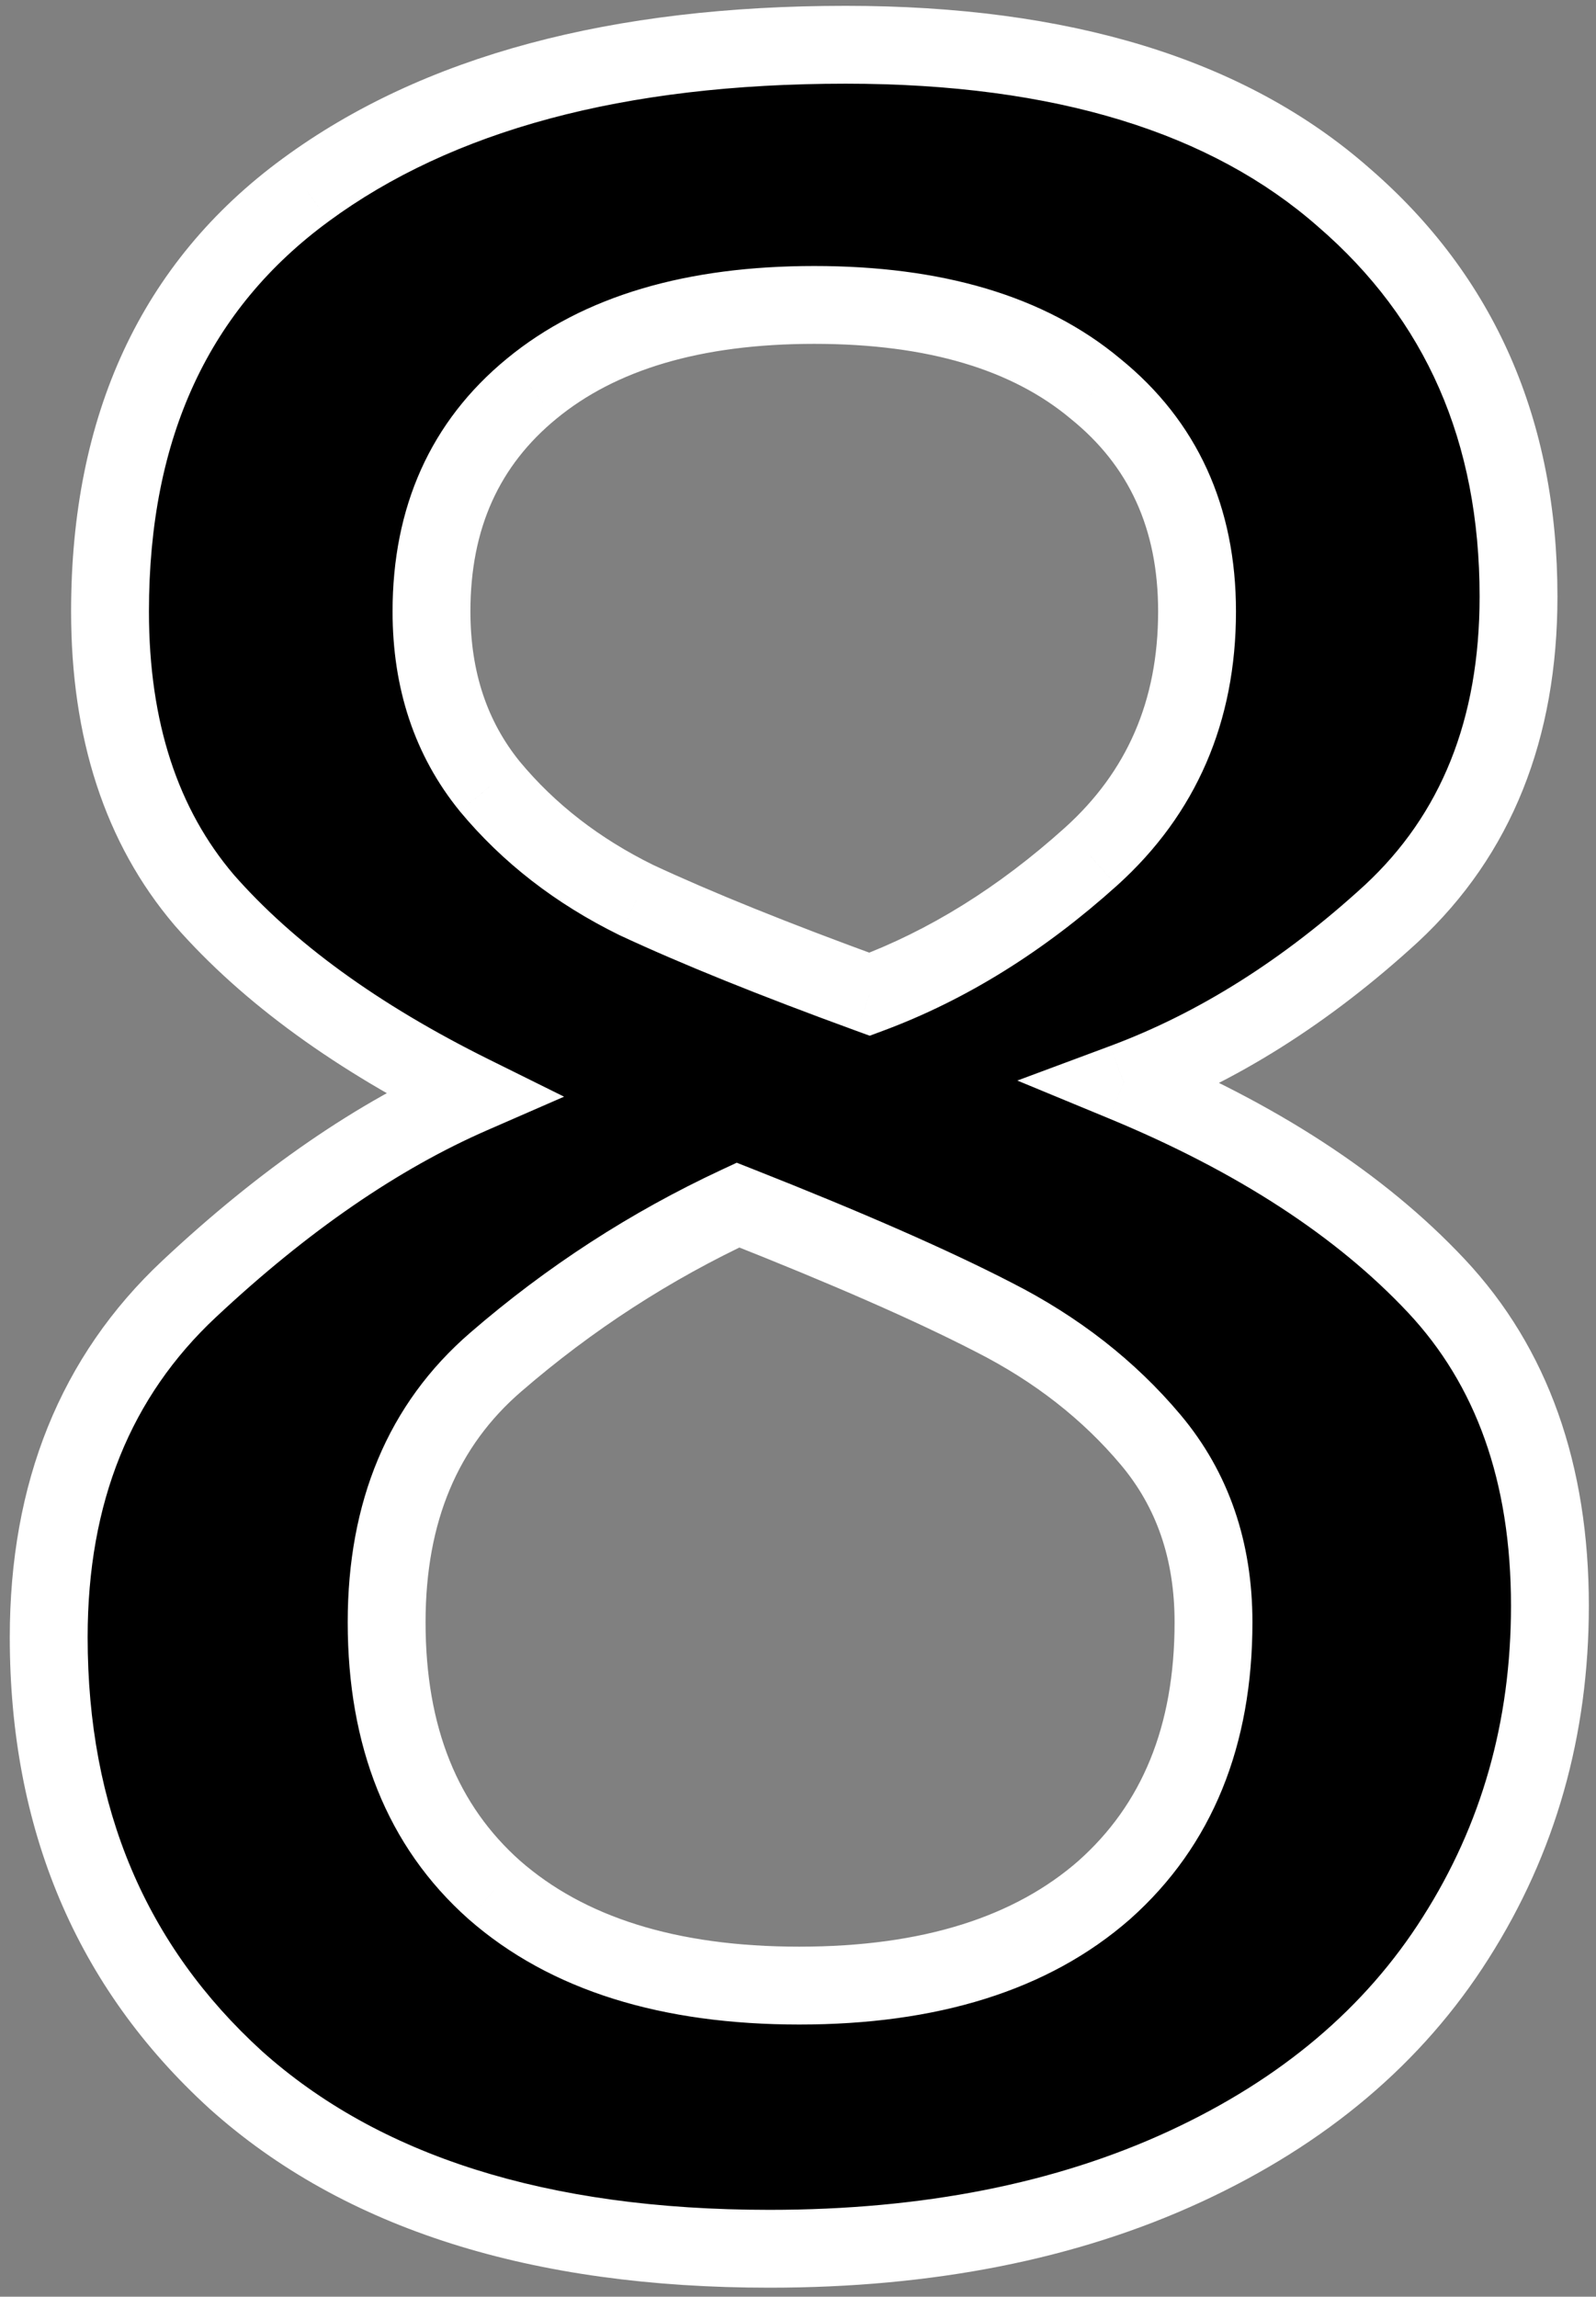 <svg width="123" height="177" viewBox="0 0 123 177" fill="none" xmlns="http://www.w3.org/2000/svg">
<rect x="0" y="0" width="123" height="177" fill="#808080" stroke="none"/>
<mask id="path-1-outside-1_13_239" maskUnits="userSpaceOnUse" x="0" y="0" width="123" height="177" fill="black">
<rect fill="white" width="123" height="177"/>
<path d="M117.029 45.971C117.029 56.188 113.764 64.331 107.234 70.4C100.704 76.393 93.829 80.733 86.607 83.422C96.825 87.647 104.853 92.871 110.691 99.094C116.53 105.316 119.449 113.536 119.449 123.754C119.449 133.203 117.029 141.73 112.189 149.336C107.426 156.865 100.474 162.742 91.332 166.967C82.19 171.192 71.512 173.305 59.297 173.305C41.551 173.305 27.838 168.964 18.158 160.283C8.555 151.525 3.754 140.156 3.754 126.174C3.754 115.035 7.365 106.085 14.586 99.324C21.884 92.487 29.144 87.493 36.365 84.344C27.531 79.965 20.655 74.971 15.738 69.363C10.898 63.678 8.479 56.265 8.479 47.123C8.479 32.834 13.51 22.002 23.574 14.627C33.715 7.175 47.581 3.449 65.174 3.449C81.844 3.449 94.635 7.367 103.547 15.203C112.535 22.962 117.029 33.218 117.029 45.971ZM33.254 47.123C33.254 52.424 34.752 56.918 37.748 60.605C40.744 64.216 44.508 67.135 49.041 69.363C53.65 71.514 59.643 73.934 67.018 76.623C73.01 74.395 78.695 70.861 84.072 66.022C89.527 61.105 92.254 54.805 92.254 47.123C92.254 39.902 89.642 34.178 84.418 29.953C79.271 25.651 72.049 23.5 62.754 23.5C53.458 23.5 46.199 25.651 40.975 29.953C35.828 34.178 33.254 39.902 33.254 47.123ZM93.522 125.021C93.522 119.49 91.908 114.804 88.682 110.963C85.455 107.122 81.422 103.972 76.582 101.514C71.819 99.055 65.251 96.174 56.877 92.871C50.117 96.021 43.894 100.054 38.209 104.971C32.601 109.811 29.797 116.494 29.797 125.021C29.797 133.856 32.562 140.732 38.094 145.648C43.702 150.565 51.538 153.023 61.602 153.023C71.665 153.023 79.501 150.565 85.109 145.648C90.717 140.655 93.522 133.779 93.522 125.021Z"/>
</mask>
<path d="M117.029 45.971C117.029 56.188 113.764 64.331 107.234 70.4C100.704 76.393 93.829 80.733 86.607 83.422C96.825 87.647 104.853 92.871 110.691 99.094C116.53 105.316 119.449 113.536 119.449 123.754C119.449 133.203 117.029 141.73 112.189 149.336C107.426 156.865 100.474 162.742 91.332 166.967C82.19 171.192 71.512 173.305 59.297 173.305C41.551 173.305 27.838 168.964 18.158 160.283C8.555 151.525 3.754 140.156 3.754 126.174C3.754 115.035 7.365 106.085 14.586 99.324C21.884 92.487 29.144 87.493 36.365 84.344C27.531 79.965 20.655 74.971 15.738 69.363C10.898 63.678 8.479 56.265 8.479 47.123C8.479 32.834 13.51 22.002 23.574 14.627C33.715 7.175 47.581 3.449 65.174 3.449C81.844 3.449 94.635 7.367 103.547 15.203C112.535 22.962 117.029 33.218 117.029 45.971ZM33.254 47.123C33.254 52.424 34.752 56.918 37.748 60.605C40.744 64.216 44.508 67.135 49.041 69.363C53.65 71.514 59.643 73.934 67.018 76.623C73.01 74.395 78.695 70.861 84.072 66.022C89.527 61.105 92.254 54.805 92.254 47.123C92.254 39.902 89.642 34.178 84.418 29.953C79.271 25.651 72.049 23.5 62.754 23.5C53.458 23.5 46.199 25.651 40.975 29.953C35.828 34.178 33.254 39.902 33.254 47.123ZM93.522 125.021C93.522 119.49 91.908 114.804 88.682 110.963C85.455 107.122 81.422 103.972 76.582 101.514C71.819 99.055 65.251 96.174 56.877 92.871C50.117 96.021 43.894 100.054 38.209 104.971C32.601 109.811 29.797 116.494 29.797 125.021C29.797 133.856 32.562 140.732 38.094 145.648C43.702 150.565 51.538 153.023 61.602 153.023C71.665 153.023 79.501 150.565 85.109 145.648C90.717 140.655 93.522 133.779 93.522 125.021Z" fill="black"/>
<path d="M107.234 70.4L109.263 72.611L109.27 72.604L109.277 72.598L107.234 70.4ZM86.607 83.422L85.561 80.61L78.403 83.275L85.461 86.194L86.607 83.422ZM110.691 99.094L108.504 101.146L110.691 99.094ZM112.189 149.336L109.658 147.725L109.654 147.732L112.189 149.336ZM18.158 160.283L16.137 162.5L16.146 162.508L16.155 162.517L18.158 160.283ZM14.586 99.324L16.636 101.514L16.637 101.514L14.586 99.324ZM36.365 84.344L37.565 87.094L43.471 84.517L37.697 81.656L36.365 84.344ZM15.738 69.363L13.454 71.308L13.468 71.325L13.482 71.341L15.738 69.363ZM23.574 14.627L25.348 17.047L25.351 17.044L23.574 14.627ZM103.547 15.203L101.566 17.456L101.576 17.465L101.587 17.474L103.547 15.203ZM37.748 60.605L35.42 62.497L35.429 62.509L35.439 62.521L37.748 60.605ZM49.041 69.363L47.718 72.056L47.745 72.069L47.772 72.082L49.041 69.363ZM67.018 76.623L65.99 79.442L67.028 79.82L68.063 79.435L67.018 76.623ZM84.072 66.022L86.079 68.251L86.081 68.25L84.072 66.022ZM84.418 29.953L82.494 32.255L82.513 32.27L82.531 32.286L84.418 29.953ZM40.975 29.953L42.878 32.272L42.882 32.269L40.975 29.953ZM88.682 110.963L86.385 112.892L88.682 110.963ZM76.582 101.514L75.206 104.18L75.215 104.184L75.223 104.188L76.582 101.514ZM56.877 92.871L57.978 90.08L56.779 89.607L55.61 90.152L56.877 92.871ZM38.209 104.971L40.169 107.242L40.171 107.24L38.209 104.971ZM38.094 145.648L36.101 147.891L36.108 147.897L36.116 147.904L38.094 145.648ZM85.109 145.648L87.087 147.904L87.096 147.897L87.104 147.889L85.109 145.648ZM114.029 45.971C114.029 55.488 111.02 62.787 105.192 68.203L109.277 72.598C116.509 65.876 120.029 56.888 120.029 45.971H114.029ZM105.206 68.19C98.919 73.959 92.369 78.076 85.561 80.61L87.654 86.233C95.289 83.391 102.49 78.826 109.263 72.611L105.206 68.19ZM85.461 86.194C95.396 90.303 103.03 95.313 108.504 101.146L112.879 97.041C106.676 90.43 98.254 84.992 87.754 80.65L85.461 86.194ZM108.504 101.146C113.72 106.707 116.449 114.139 116.449 123.754H122.449C122.449 112.934 119.339 103.926 112.879 97.041L108.504 101.146ZM116.449 123.754C116.449 132.661 114.177 140.625 109.658 147.725L114.72 150.947C119.882 142.836 122.449 133.745 122.449 123.754H116.449ZM109.654 147.732C105.239 154.711 98.761 160.228 90.073 164.244L92.591 169.69C102.187 165.255 109.614 159.018 114.725 150.94L109.654 147.732ZM90.073 164.244C81.401 168.252 71.168 170.305 59.297 170.305V176.305C71.856 176.305 82.979 174.132 92.591 169.69L90.073 164.244ZM59.297 170.305C42.018 170.305 29.117 166.082 20.161 158.05L16.155 162.517C26.559 171.847 41.083 176.305 59.297 176.305V170.305ZM20.18 158.067C11.251 149.924 6.754 139.384 6.754 126.174H0.754C0.754 140.927 5.859 153.127 16.137 162.5L20.18 158.067ZM6.754 126.174C6.754 115.749 10.1 107.633 16.636 101.514L12.536 97.134C4.629 104.536 0.754 114.32 0.754 126.174H6.754ZM16.637 101.514C23.75 94.85 30.729 90.075 37.565 87.094L35.166 81.594C27.559 84.912 20.019 90.124 12.535 97.135L16.637 101.514ZM37.697 81.656C29.107 77.398 22.584 72.621 17.994 67.386L13.482 71.341C18.726 77.322 25.954 82.532 35.033 87.032L37.697 81.656ZM18.023 67.418C13.742 62.391 11.479 55.718 11.479 47.123H5.479C5.479 56.812 8.055 64.966 13.454 71.308L18.023 67.418ZM11.479 47.123C11.479 33.631 16.175 23.769 25.348 17.047L21.801 12.207C10.846 20.235 5.479 32.037 5.479 47.123H11.479ZM25.351 17.044C34.807 10.095 47.973 6.449 65.174 6.449V0.449C47.19 0.449 32.622 4.255 21.798 12.21L25.351 17.044ZM65.174 6.449C81.409 6.449 93.388 10.265 101.566 17.456L105.528 12.95C95.882 4.469 82.28 0.449 65.174 0.449V6.449ZM101.587 17.474C109.861 24.617 114.029 34.017 114.029 45.971H120.029C120.029 32.419 115.209 21.307 105.507 12.932L101.587 17.474ZM30.254 47.123C30.254 53.028 31.939 58.213 35.42 62.497L40.076 58.714C37.565 55.623 36.254 51.819 36.254 47.123H30.254ZM35.439 62.521C38.726 66.482 42.835 69.656 47.718 72.056L50.364 66.671C46.182 64.615 42.763 61.951 40.057 58.69L35.439 62.521ZM47.772 72.082C52.491 74.284 58.572 76.737 65.99 79.442L68.045 73.805C60.713 71.131 54.81 68.745 50.31 66.645L47.772 72.082ZM68.063 79.435C74.453 77.059 80.457 73.311 86.079 68.251L82.065 63.792C76.932 68.412 71.566 71.731 65.972 73.811L68.063 79.435ZM86.081 68.25C92.199 62.735 95.254 55.611 95.254 47.123H89.254C89.254 54 86.855 59.474 82.064 63.793L86.081 68.25ZM95.254 47.123C95.254 39.074 92.291 32.462 86.305 27.621L82.531 32.286C86.993 35.894 89.254 40.73 89.254 47.123H95.254ZM86.342 27.651C80.479 22.751 72.484 20.5 62.754 20.5V26.5C71.615 26.5 78.062 28.551 82.494 32.255L86.342 27.651ZM62.754 20.5C53.021 20.5 44.999 22.753 39.068 27.637L42.882 32.269C47.398 28.549 53.896 26.5 62.754 26.5V20.5ZM39.071 27.634C33.166 32.482 30.254 39.09 30.254 47.123H36.254C36.254 40.713 38.489 35.875 42.878 32.272L39.071 27.634ZM96.522 125.021C96.522 118.862 94.707 113.471 90.979 109.033L86.385 112.892C89.11 116.137 90.522 120.119 90.522 125.021H96.522ZM90.979 109.033C87.472 104.859 83.11 101.465 77.941 98.839L75.223 104.188C79.733 106.479 83.438 109.385 86.385 112.892L90.979 109.033ZM77.958 98.848C73.066 96.323 66.392 93.4 57.978 90.08L55.776 95.662C64.11 98.949 70.572 101.788 75.206 104.18L77.958 98.848ZM55.61 90.152C48.596 93.42 42.14 97.605 36.246 102.702L40.171 107.24C45.648 102.503 51.637 98.622 58.144 95.59L55.61 90.152ZM36.249 102.7C29.877 108.198 26.797 115.768 26.797 125.021H32.797C32.797 117.22 35.325 111.423 40.169 107.242L36.249 102.7ZM26.797 125.021C26.797 134.532 29.805 142.294 36.101 147.891L40.087 143.406C35.32 139.169 32.797 133.181 32.797 125.021H26.797ZM36.116 147.904C42.438 153.446 51.067 156.023 61.602 156.023V150.023C52.009 150.023 44.966 147.684 40.072 143.393L36.116 147.904ZM61.602 156.023C72.136 156.023 80.766 153.446 87.087 147.904L83.132 143.393C78.237 147.684 71.194 150.023 61.602 150.023V156.023ZM87.104 147.889C93.46 142.23 96.522 134.479 96.522 125.021H90.522C90.522 133.08 87.975 139.08 83.114 143.408L87.104 147.889Z" fill="white" mask="url(#path-1-outside-1_13_239)"/>
</svg>
